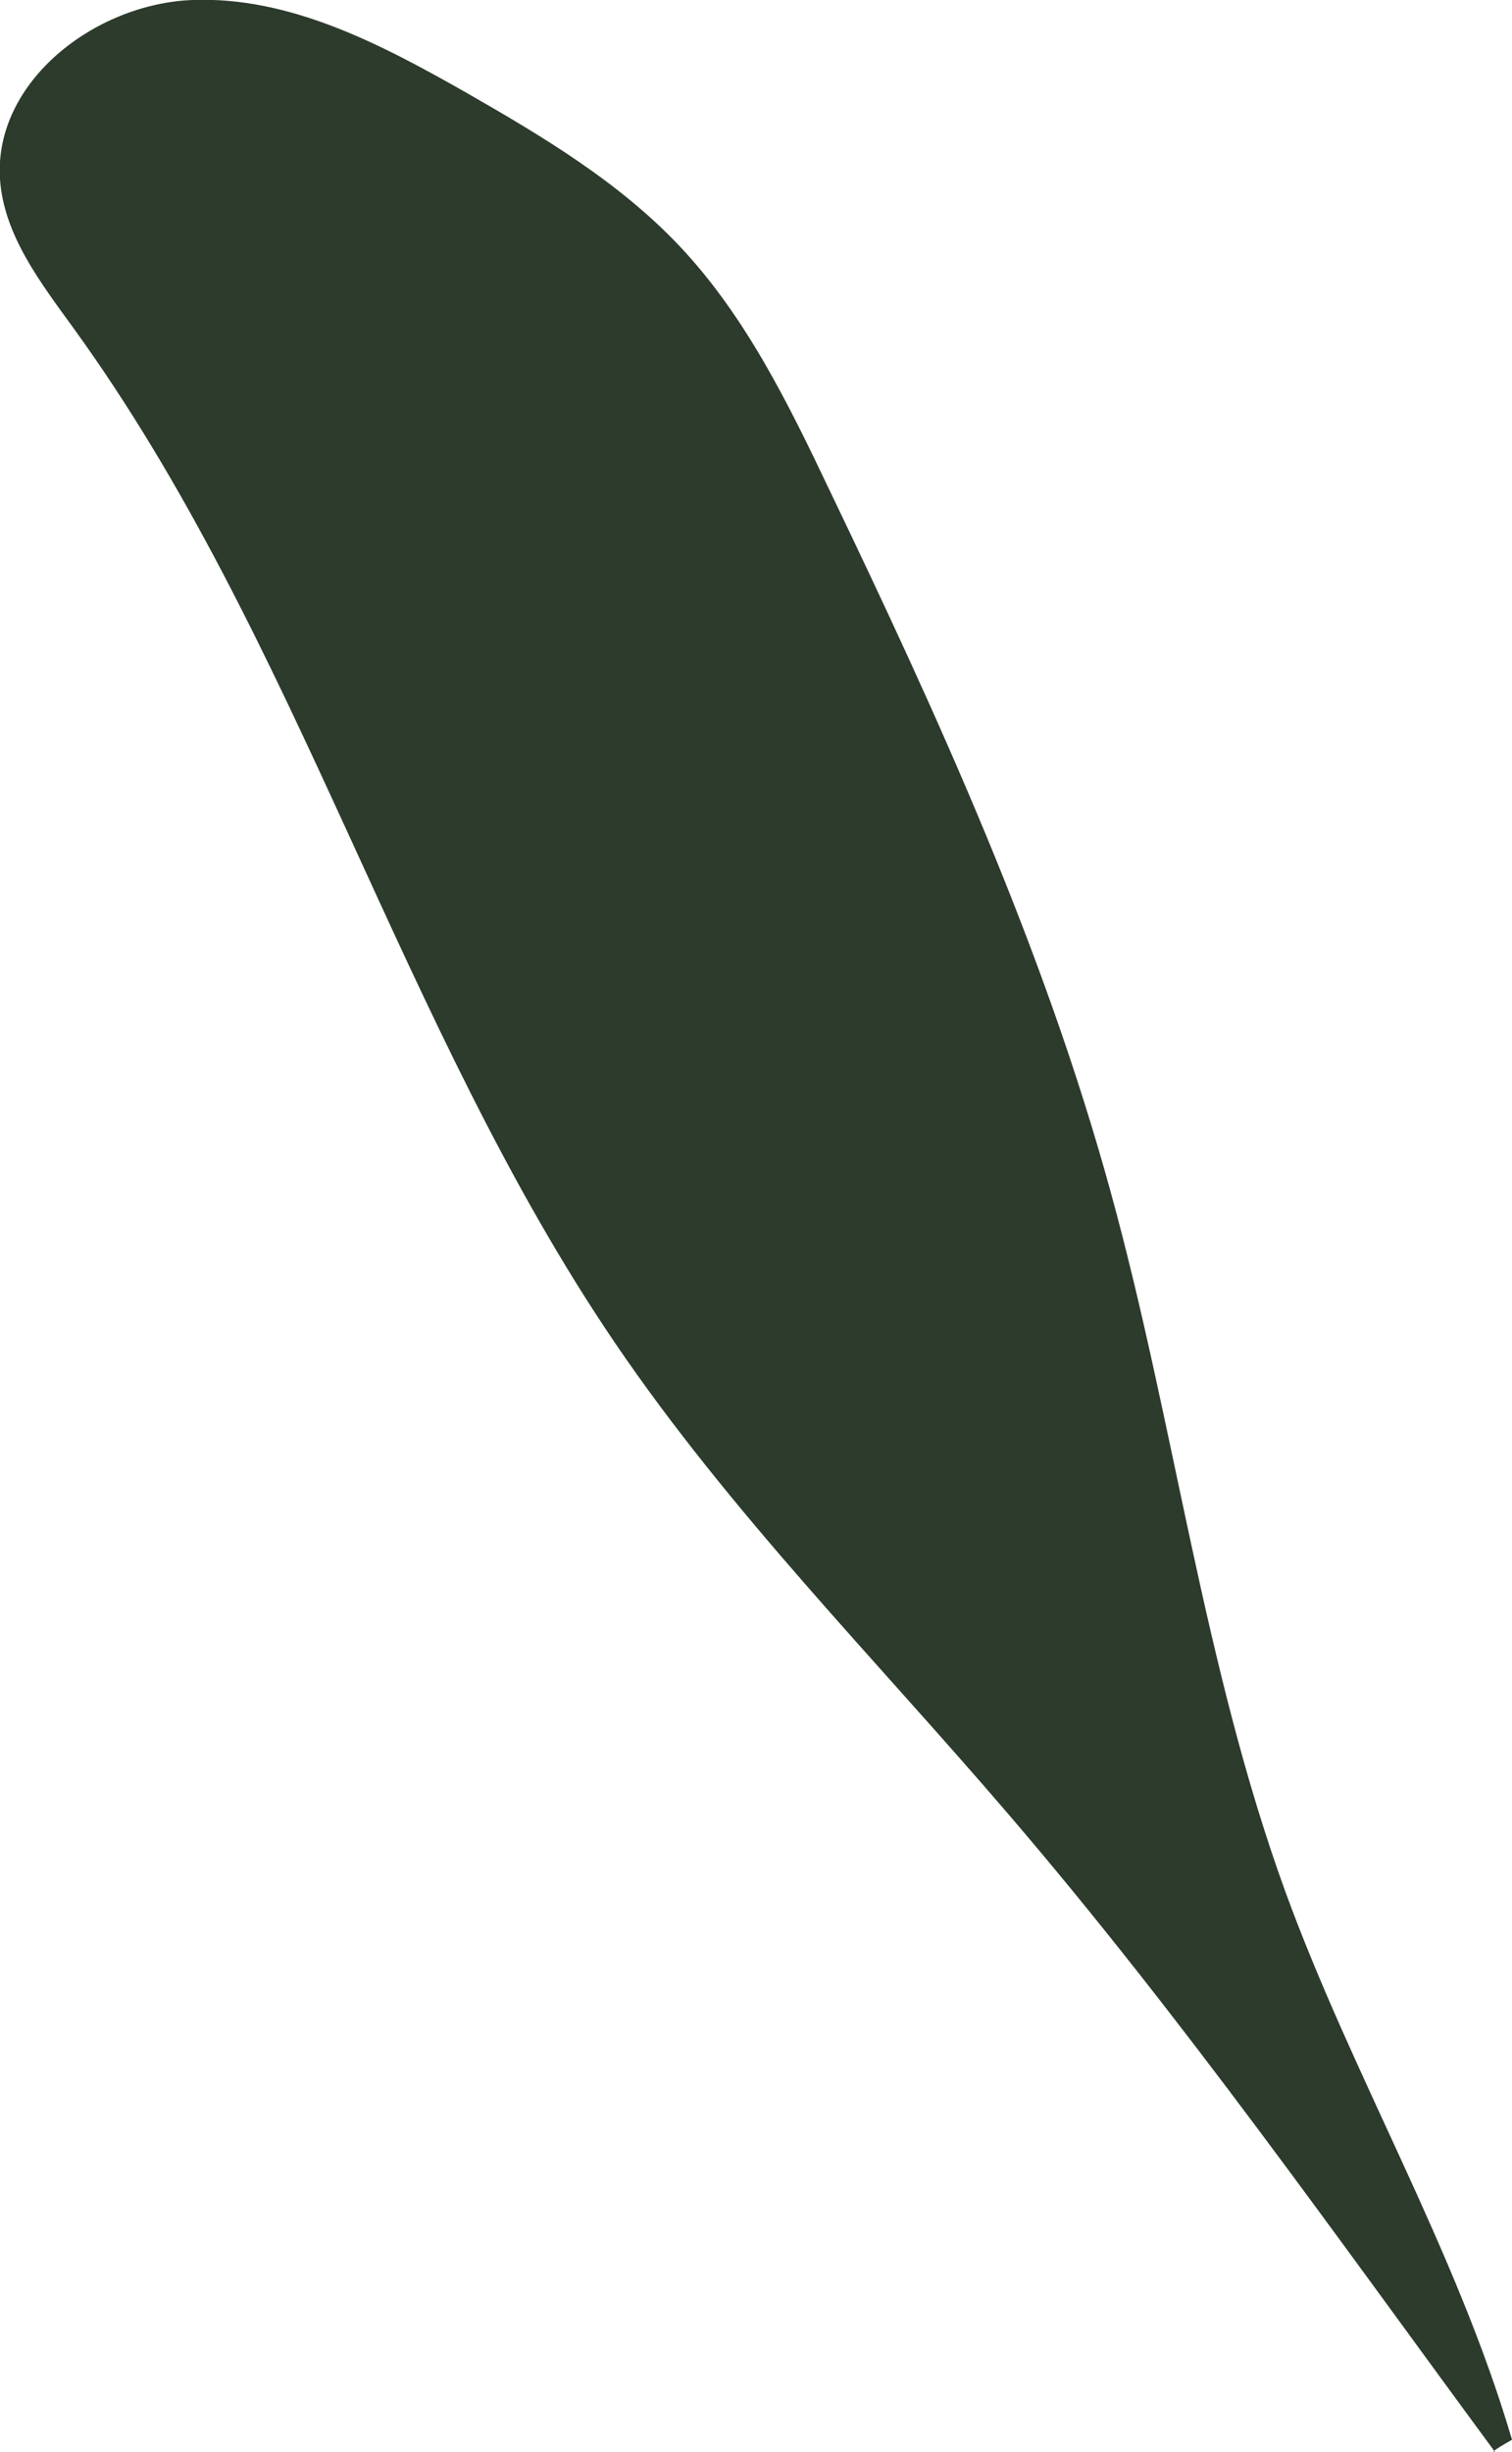 <svg xmlns="http://www.w3.org/2000/svg" viewBox="0 0 196.05 317.75"><defs><style>.cls-1{fill:#2c3b2c;}</style></defs><g id="Layer_2" data-name="Layer 2"><g id="Layer_2-2" data-name="Layer 2"><path class="cls-1" d="M196.05,316.17c-7.25-24.66-20.66-47.05-29.45-71.2C156,215.72,152.27,184.43,144,154.42c-8.67-31.57-22.33-61.52-36.49-91C102.18,52.22,96.62,40.9,88.12,31.9,80.29,23.61,70.35,17.67,60.44,12,49.44,5.75,37.6-.49,24.94,0S-.84,10.61,0,23.24c.51,7.29,5.31,13.45,9.6,19.38C38.76,82.9,51.8,132.86,79.72,174c14.94,22,33.82,41,51.14,61.23,22.51,26.26,42.42,54.62,63,82.54C193.56,317.75,193.28,317.75,196.05,316.17Z"/></g></g></svg>